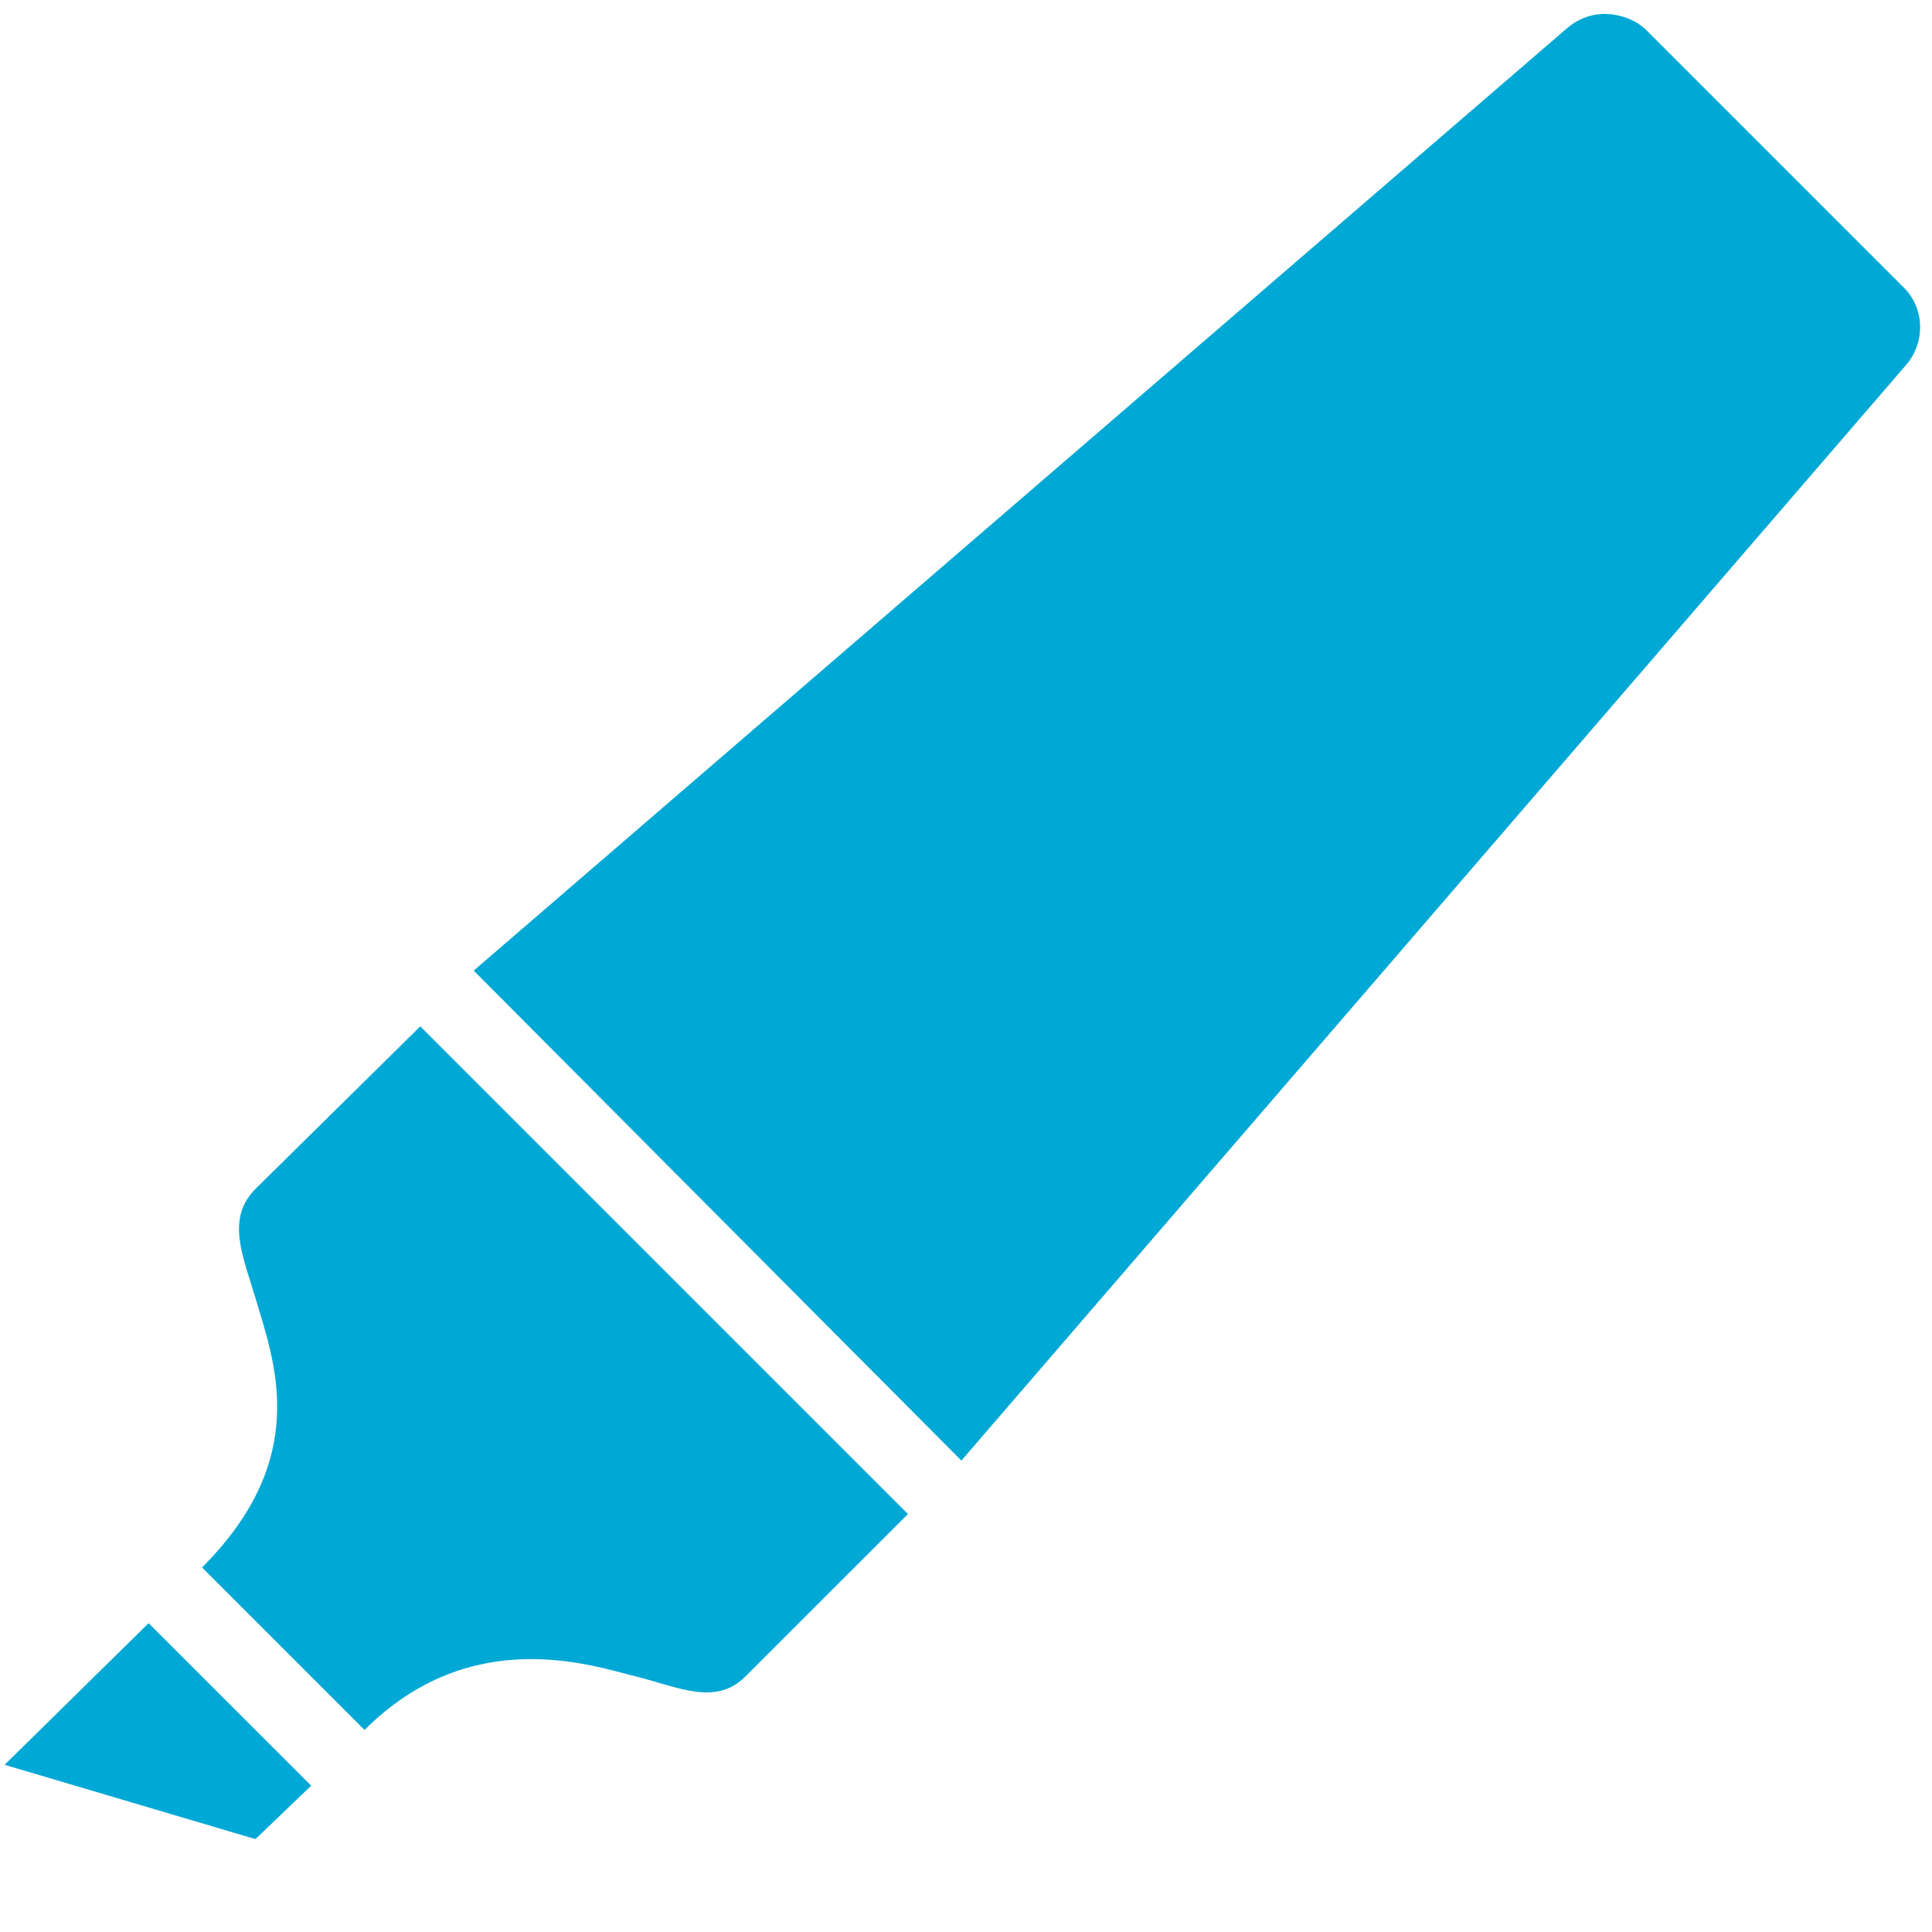 <?xml version="1.0" encoding="UTF-8"?>
<svg xmlns="http://www.w3.org/2000/svg" xmlns:xlink="http://www.w3.org/1999/xlink" viewBox="0 0 26 26" version="1.1" width="32px" height="32px" style="fill: #00a8d5">
<g id="surface1">
<path style=" " d="M 21.625 0.188 C 21.438 0.18 21.246 0.246 21.094 0.375 L 6.375 13.062 L 12.938 19.656 L 25.656 4.906 C 25.914 4.602 25.898 4.148 25.625 3.875 L 22.156 0.406 C 22.02 0.27 21.812 0.195 21.625 0.188 Z M 5.656 13.812 L 3.438 16 C 3.035 16.402 3.273 16.914 3.438 17.469 C 3.699 18.344 4.188 19.625 2.719 21.094 L 4.906 23.281 C 6.348 21.84 7.988 22.422 8.562 22.562 C 9.117 22.699 9.629 22.965 10.031 22.562 L 12.219 20.375 Z M 2 21.844 L 0.062 23.75 L 3.438 24.75 L 4.188 24.031 Z "/>
</g>
</svg>
